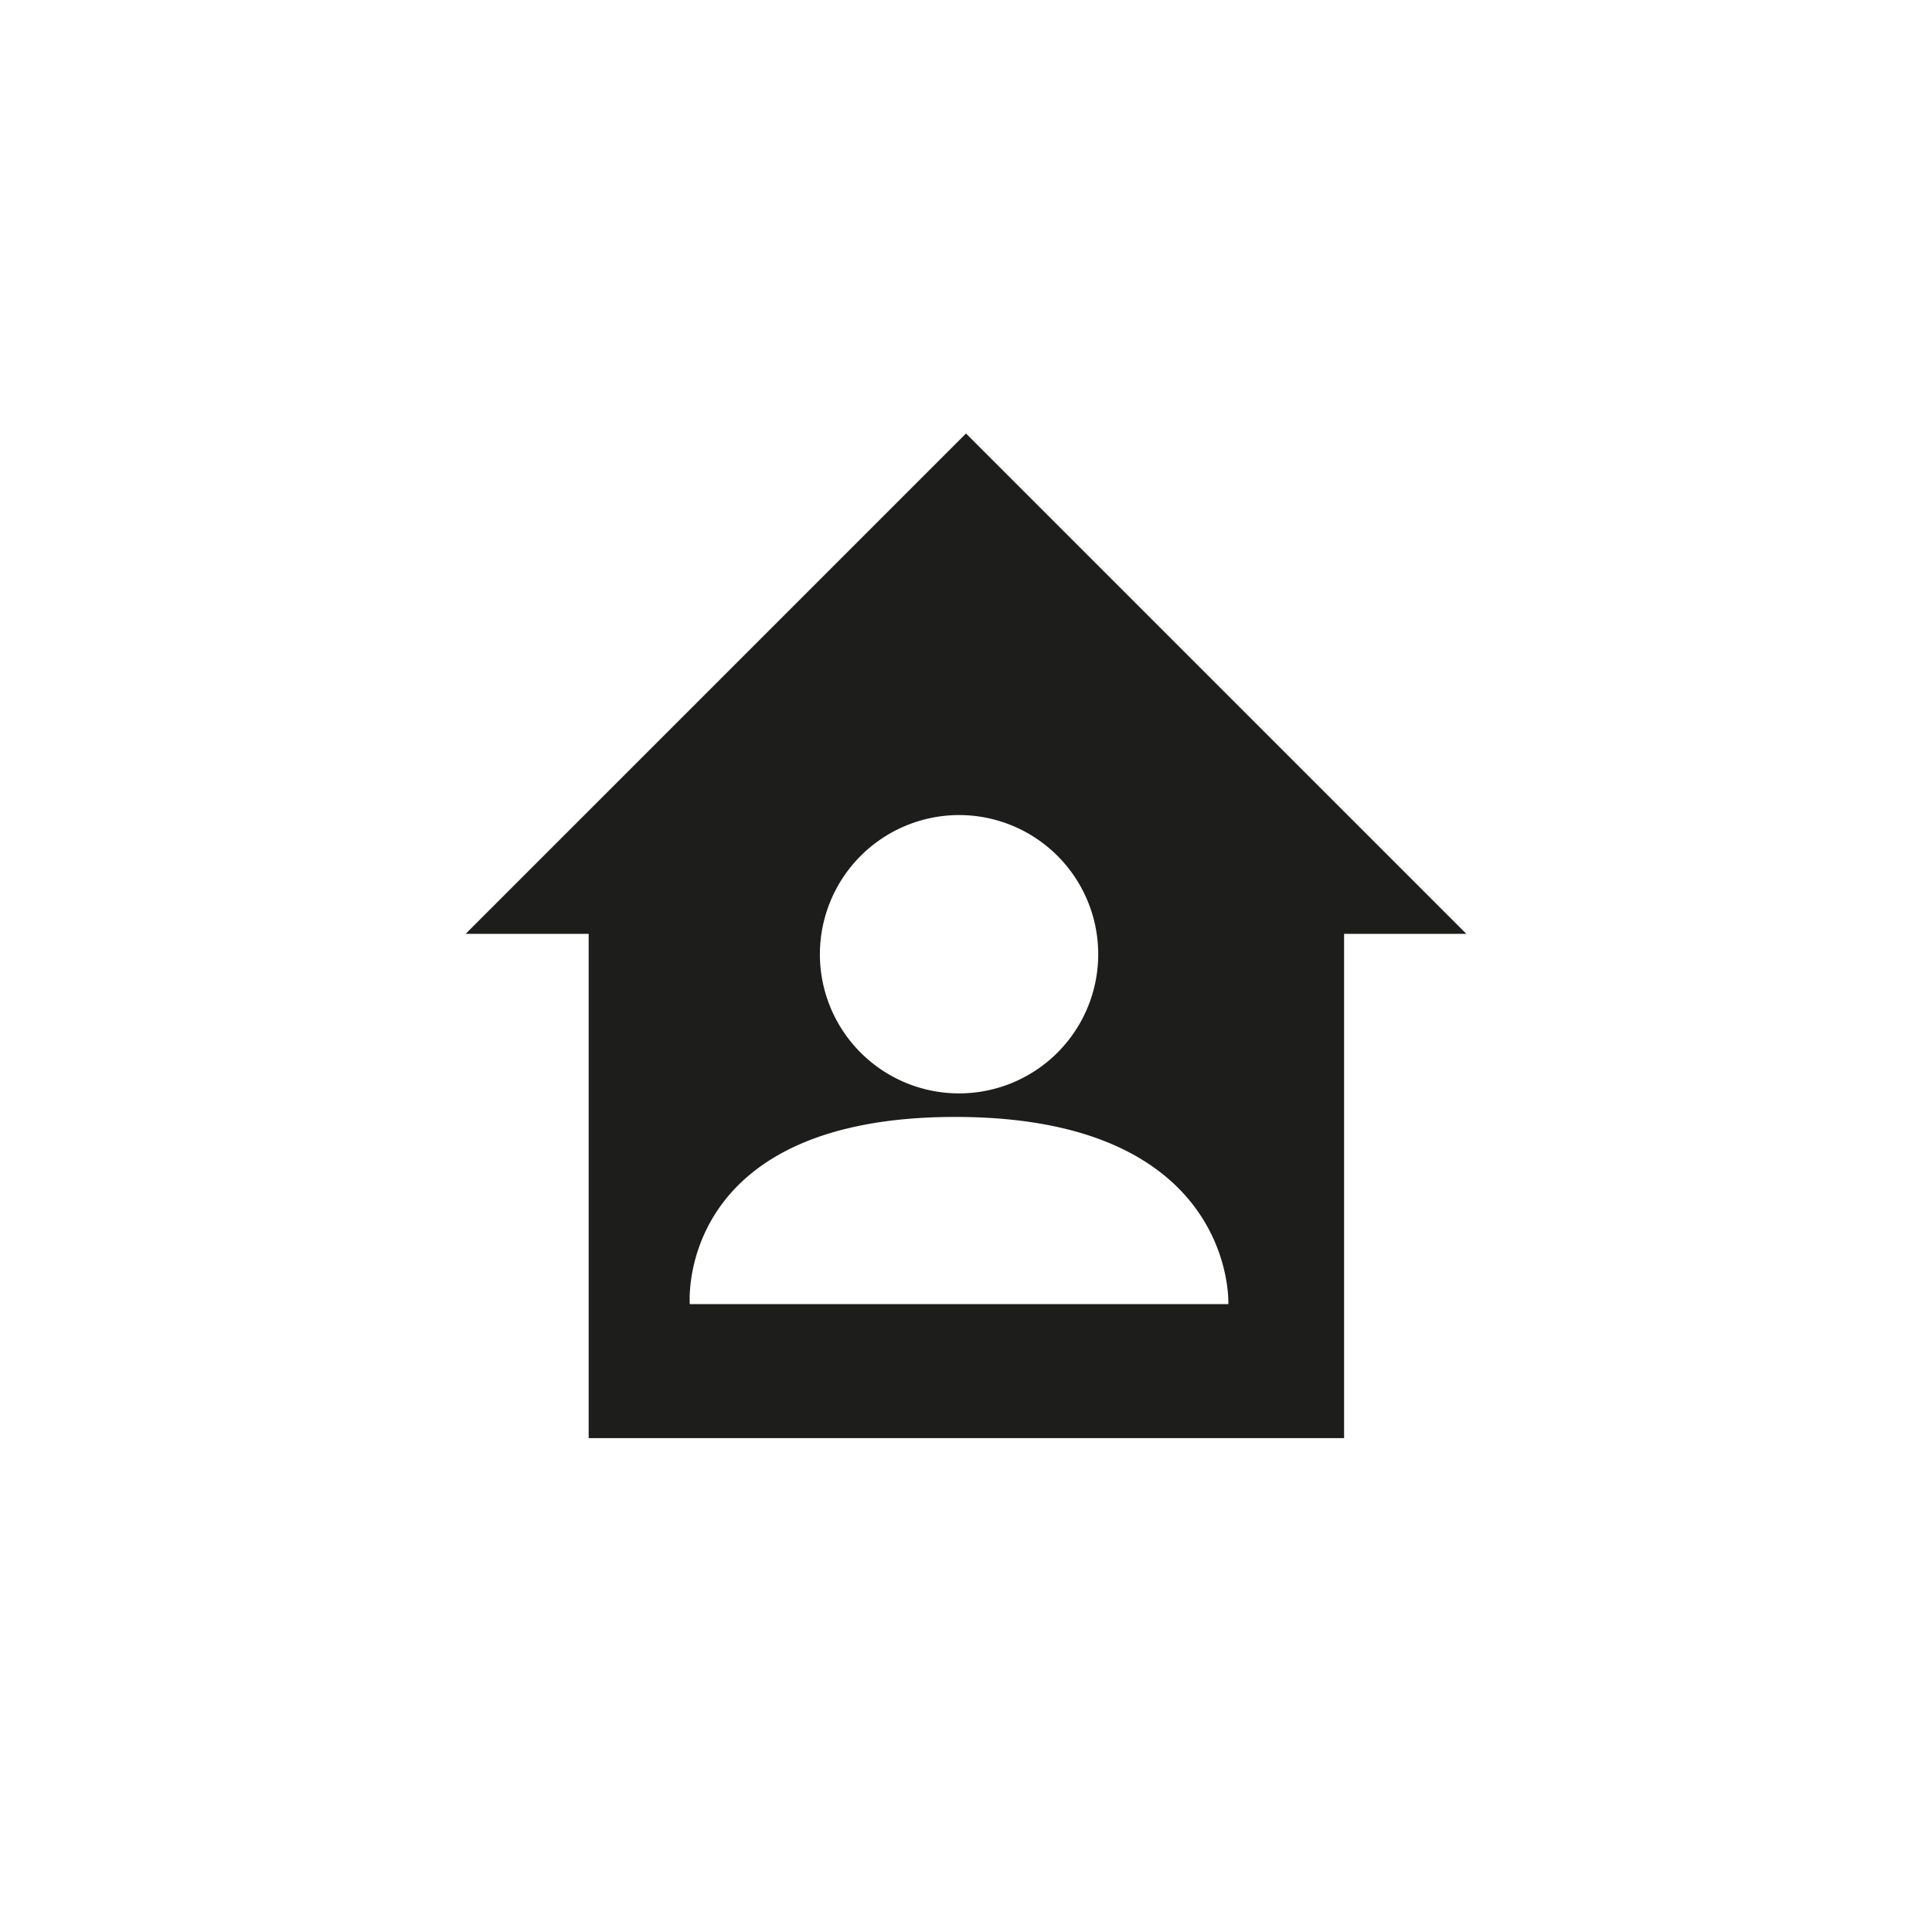 <svg id="Ebene_1" data-name="Ebene 1" xmlns="http://www.w3.org/2000/svg" viewBox="0 0 128 128"><defs><style>.cls-1{fill:#1d1d1b;}</style></defs><title>icon--</title><path class="cls-1" d="M64,28.72,30.85,61.87H39V95.28H89.05V61.87h8.1ZM63.54,54a9.22,9.22,0,1,1-9.22,9.22A9.23,9.23,0,0,1,63.54,54Zm17.84,32.4H45.7S44.71,74,63.29,74,81.38,86.35,81.38,86.35Z"/></svg>